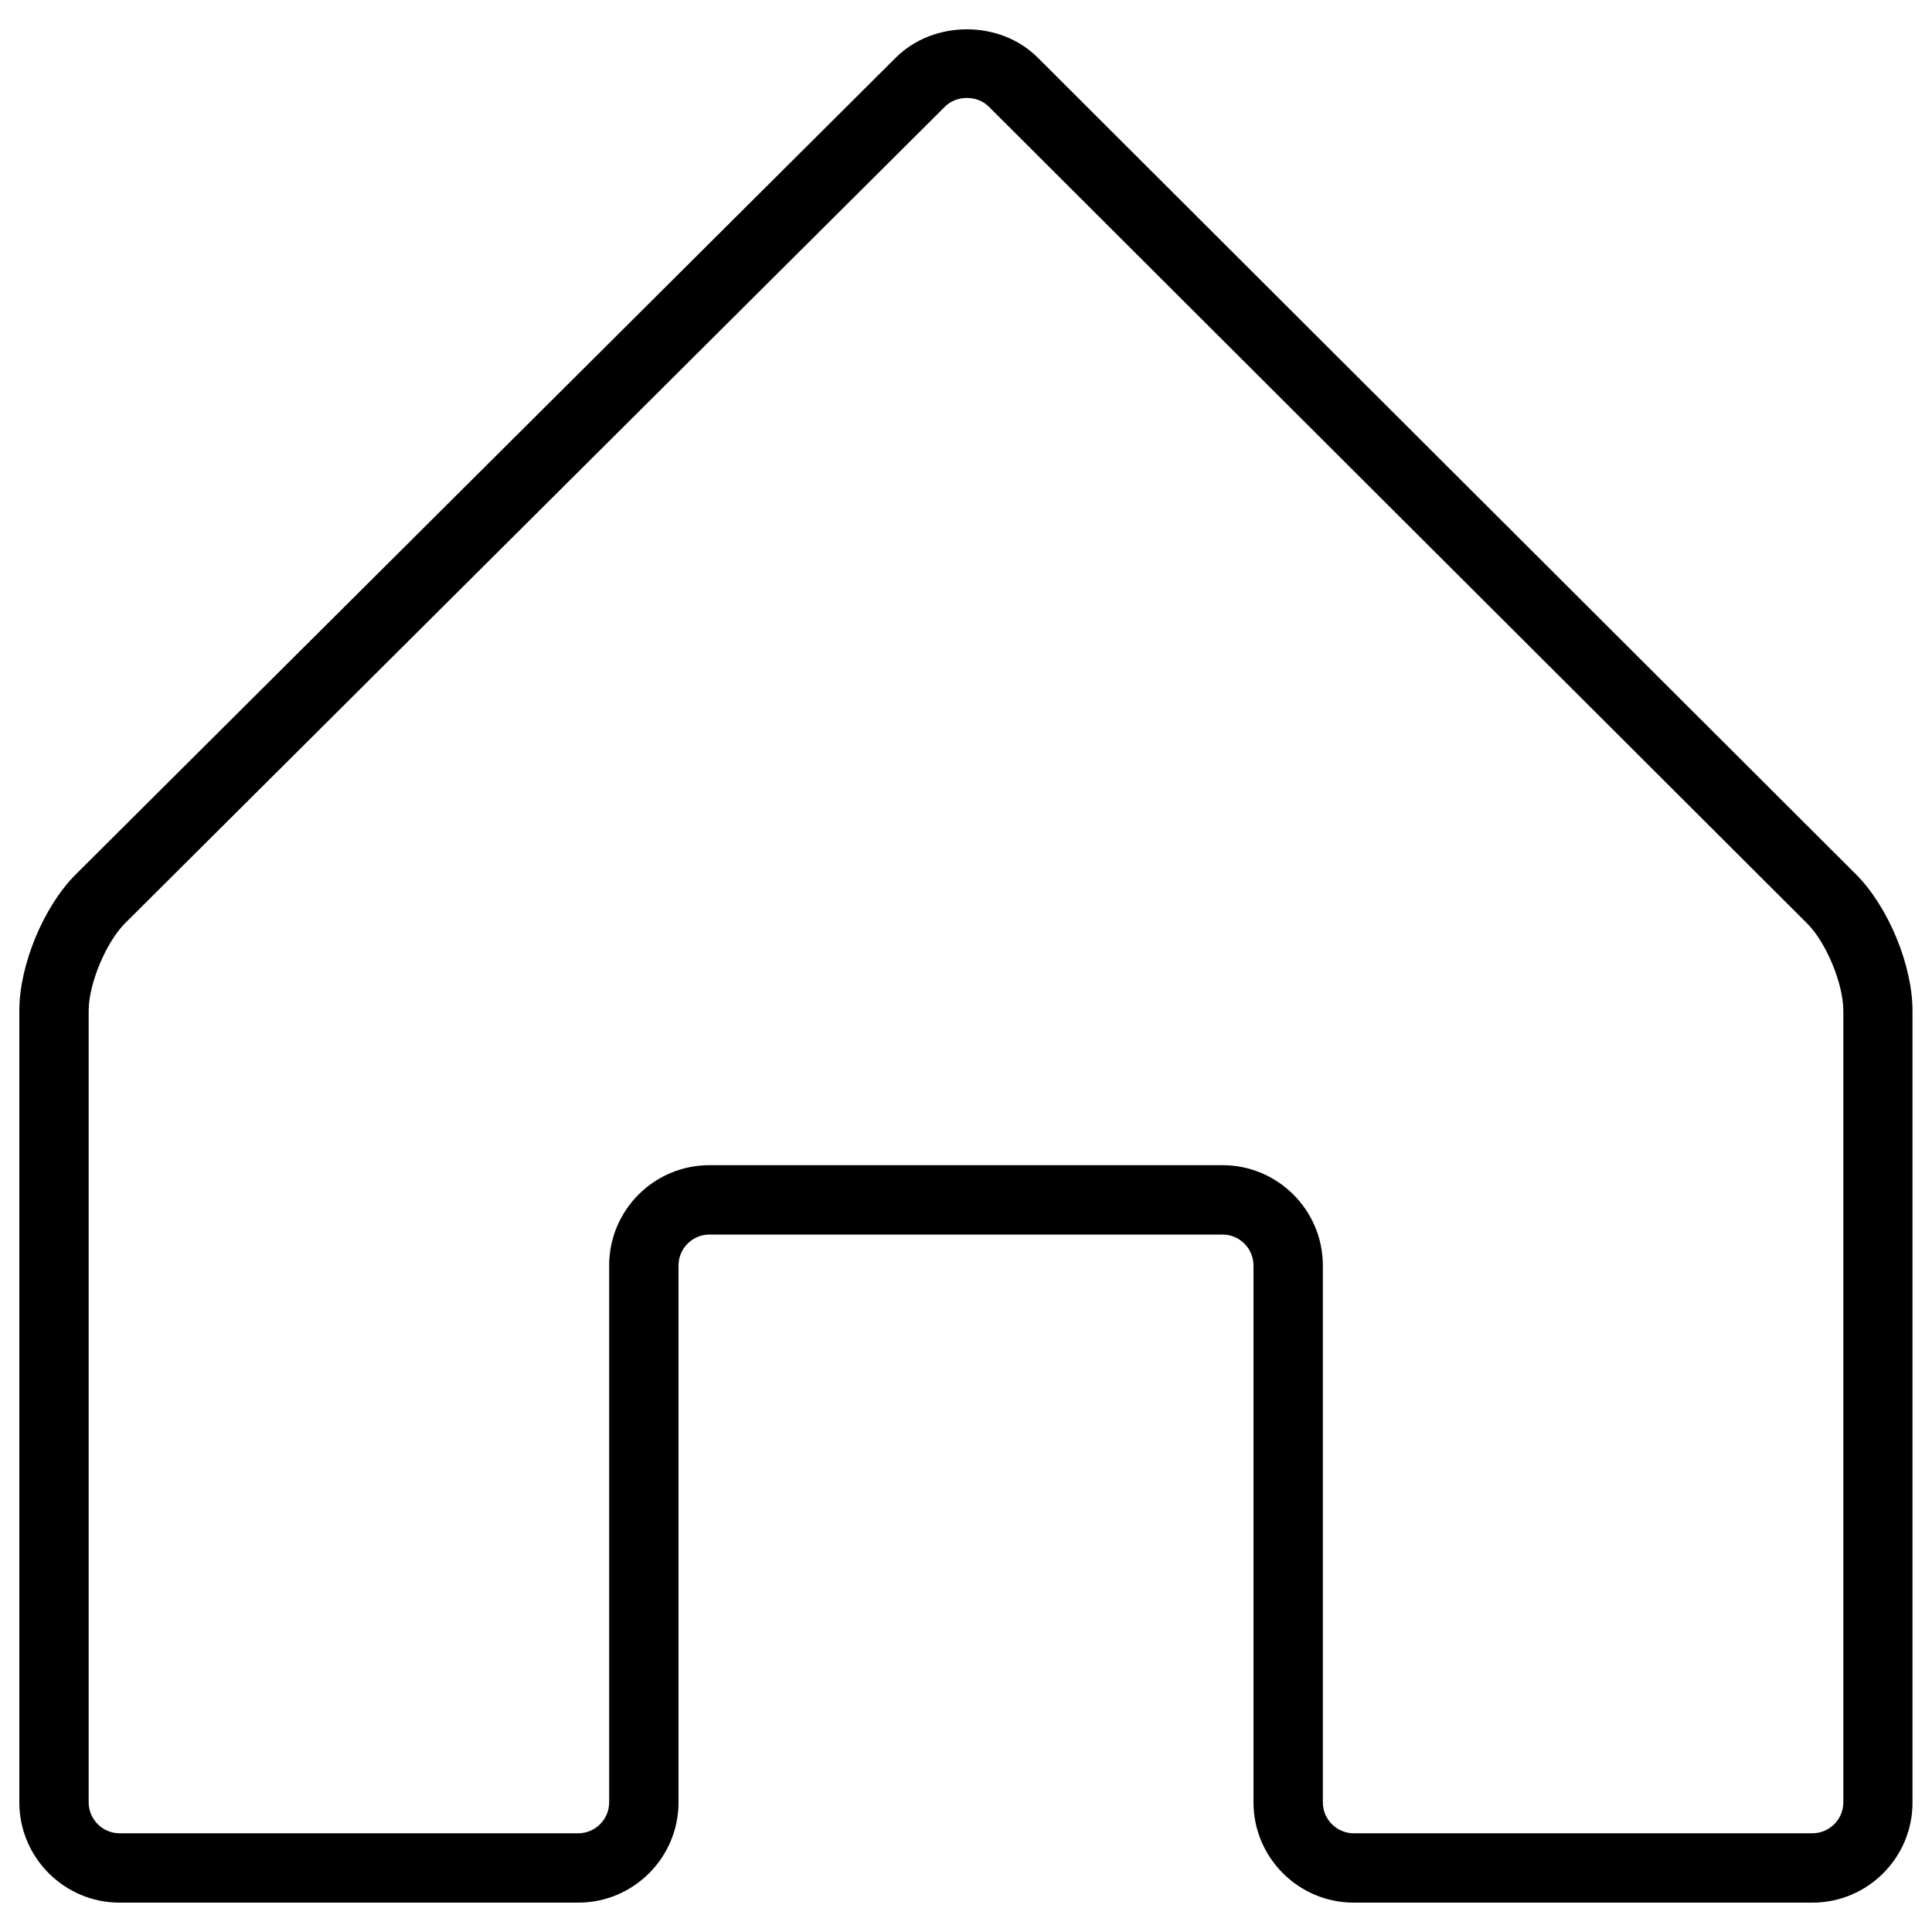 <?xml version="1.0" encoding="utf-8"?>
<!-- Svg Vector Icons : http://www.onlinewebfonts.com/icon -->
<!DOCTYPE svg PUBLIC "-//W3C//DTD SVG 1.1//EN" "http://www.w3.org/Graphics/SVG/1.1/DTD/svg11.dtd">
<svg version="1.1" xmlns="http://www.w3.org/2000/svg" xmlns:xlink="http://www.w3.org/1999/xlink" x="0px" y="0px" viewBox="0 0 1000 1000" enable-background="new 0 0 1000 1000" xml:space="preserve">
<g><path d="M938.1,984.8H700.7c-28.6,0-51.9-23.3-51.9-51.9V655c0-8.8-7.2-16-16-16H367.2c-8.8,0-16,7.2-16,16v277.9c0,28.6-23.3,51.9-51.9,51.9H61.9c-28.6,0-51.9-23.3-51.9-51.9V523.1c0-23.6,12.6-54,29.3-70.6L463.7,29.8c19.6-19.5,53.9-19.5,73.4,0l423.5,422.7c16.7,16.7,29.3,47,29.3,70.6v409.8C990,961.5,966.7,984.8,938.1,984.8z M367.2,603.1h265.6c28.6,0,51.9,23.3,51.9,51.9v277.9c0,8.8,7.2,16,16,16h237.4c8.8,0,16-7.2,16-16V523.1c0-13.9-8.9-35.4-18.8-45.2L511.8,55.2c-6-6-16.7-6-22.7,0L64.7,477.9c-9.8,9.8-18.8,31.3-18.8,45.2v409.8c0,8.8,7.2,16,16,16h237.4c8.8,0,16-7.2,16-16V655C315.3,626.4,338.5,603.1,367.2,603.1z"/></g>
</svg>